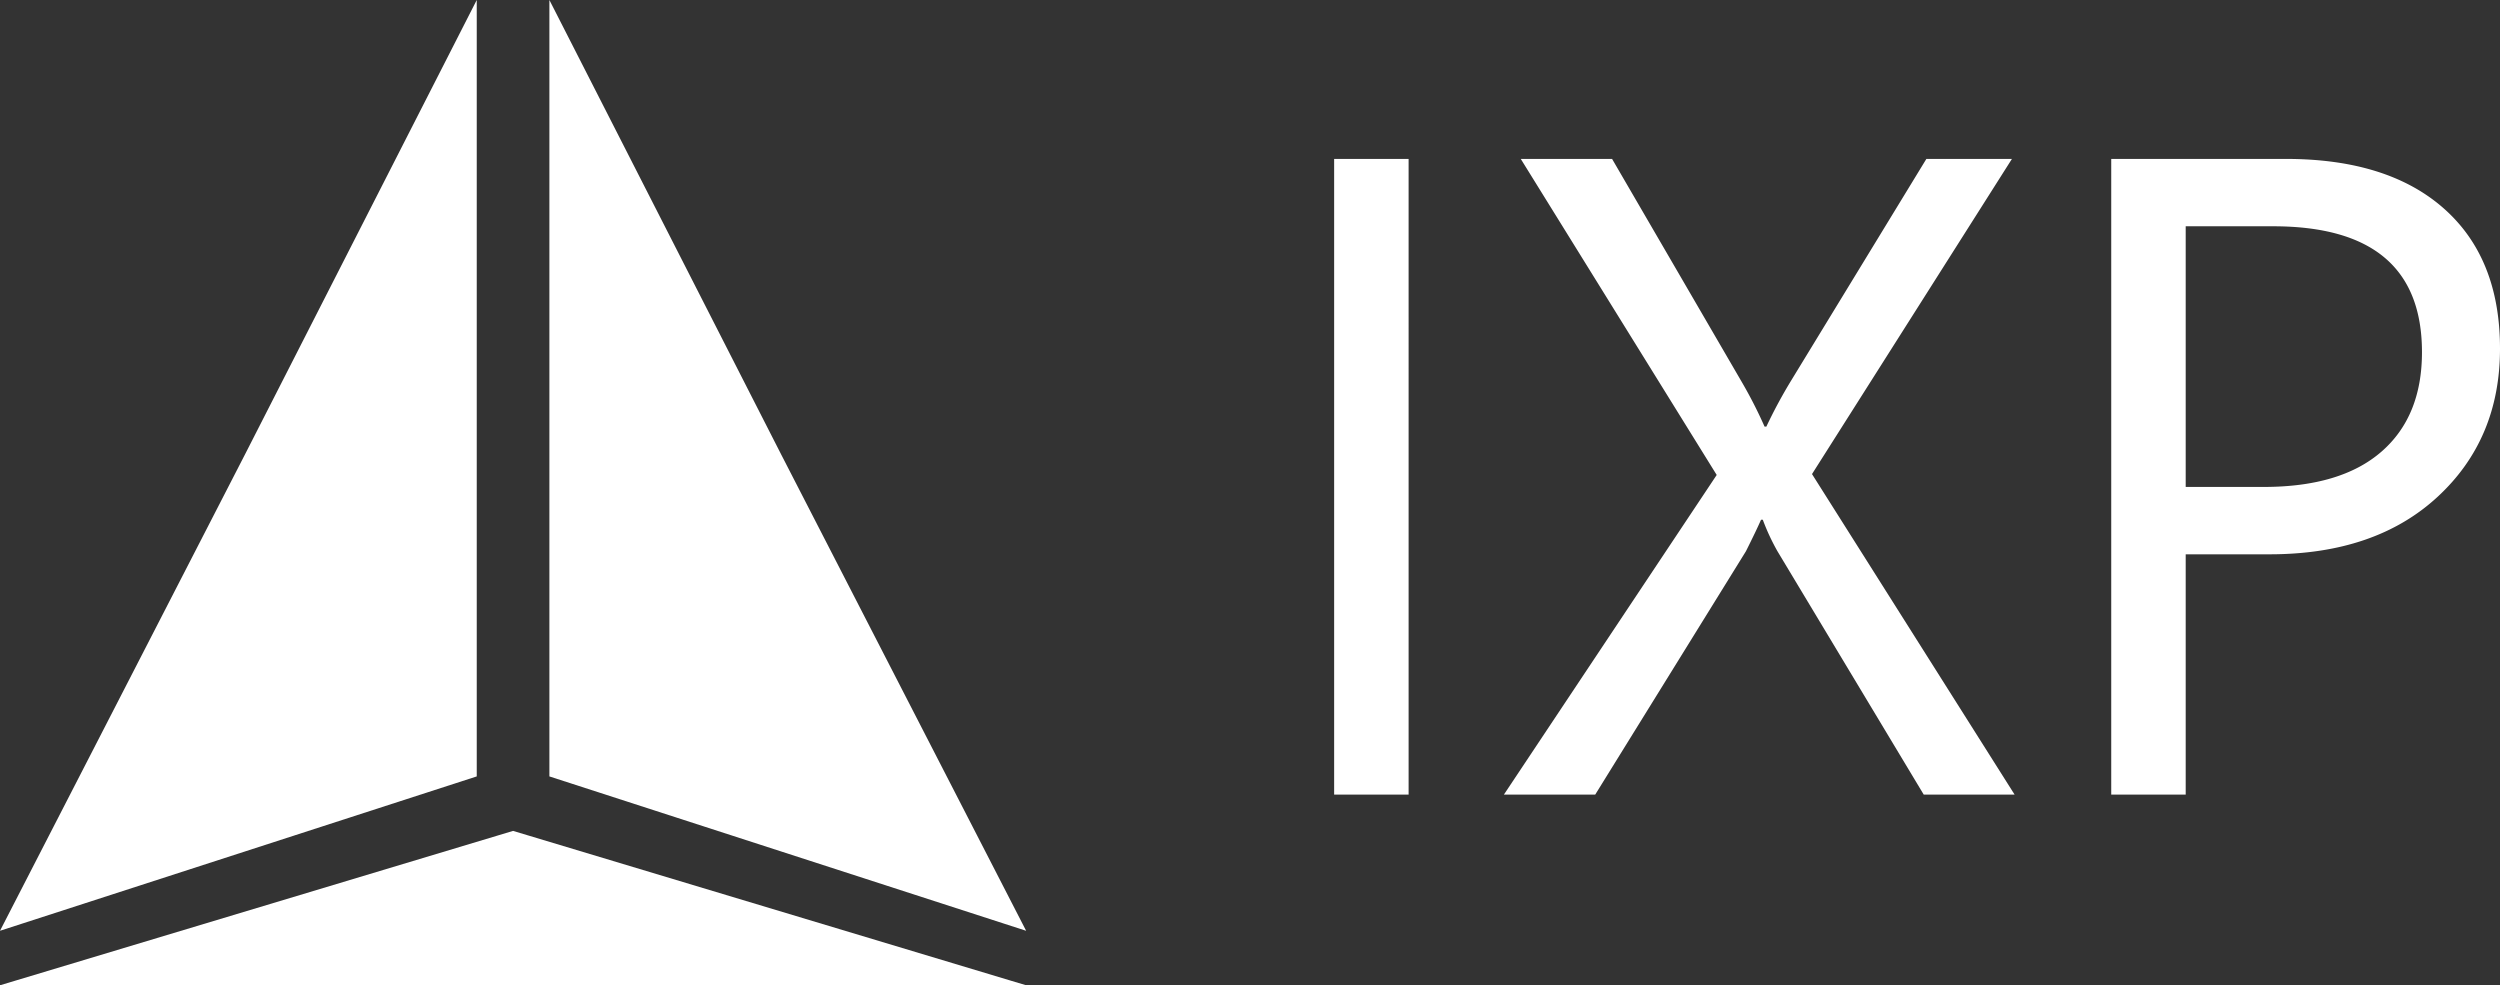 <svg xmlns="http://www.w3.org/2000/svg" viewBox="401 376 550.609 217">
  <rect x="401" y="376" width="550.609" height="217" fill="#333333" stroke="none"/>
  <defs>
    <style>
      .cls-1 {
        fill: #fff;
      }

      .cls-2 {
        fill: #fff;
      }
    </style>
  </defs>
  <g id="lightLogo" transform="translate(227 147)">
    <g id="Group_6" data-name="Group 6" transform="translate(576 671) rotate(180)">
      <g id="Group_3" data-name="Group 3" transform="translate(177 237)">
        <path id="Path_5" data-name="Path 5" class="cls-1" d="M103.5,202.919,53.445,104.773,0,.849,103.5,34.364Z"/>
        <path id="Path_6" data-name="Path 6" class="cls-2" d="M103,200.838V34.727L1,1.7,53.891,104.546,103,200.838M104,205,53,105-1,0,104,34Z"/>
      </g>
      <g id="Group_4" data-name="Group 4" transform="translate(298 237)">
        <path id="Path_7" data-name="Path 7" class="cls-1" d="M-.5,202.919V34.364L103,.849,49.555,104.771Z"/>
        <path id="Path_8" data-name="Path 8" class="cls-2" d="M0,200.838l49.111-96.295L102,1.7,0,34.727V200.838M-1,205V34L104,0,50,105Z"/>
      </g>
      <g id="Group_5" data-name="Group 5" transform="translate(176 122)">
        <path id="Path_9" data-name="Path 9" class="cls-1" d="M112.759,136.474,3.167,103.5H222.35Z" transform="translate(0.241)"/>
        <path id="Path_10" data-name="Path 10" class="cls-2" d="M113,135.949,219.183,104H6.817L113,135.949M113,137,0,103H226Z"/>
      </g>
    </g>
    <path id="Path_11" data-name="Path 11" class="cls-1" d="M18.238,126H1.836V-14h16.4ZM151.7,126H131.686L99.468,72.4a48.067,48.067,0,0,1-3.222-6.932h-.391q-.976,2.246-3.319,6.932L59.341,126H39.229L86.092,55.608,42.939-14H63.051L91.657,35.2a98.7,98.7,0,0,1,4.979,9.763h.391a107.8,107.8,0,0,1,5.467-10.154L132.272-14h18.843L107.083,55.412Zm37.686-52.916V126h-16.4V-14h38.467q22.455,0,34.806,10.935t12.35,30.852q0,19.917-13.717,32.609T207.839,73.084Zm0-72.247V58.244H206.57q16.988,0,25.921-7.762t8.933-21.918q0-27.727-32.8-27.727Z" transform="translate(466 278)"/>
  </g>
</svg>
